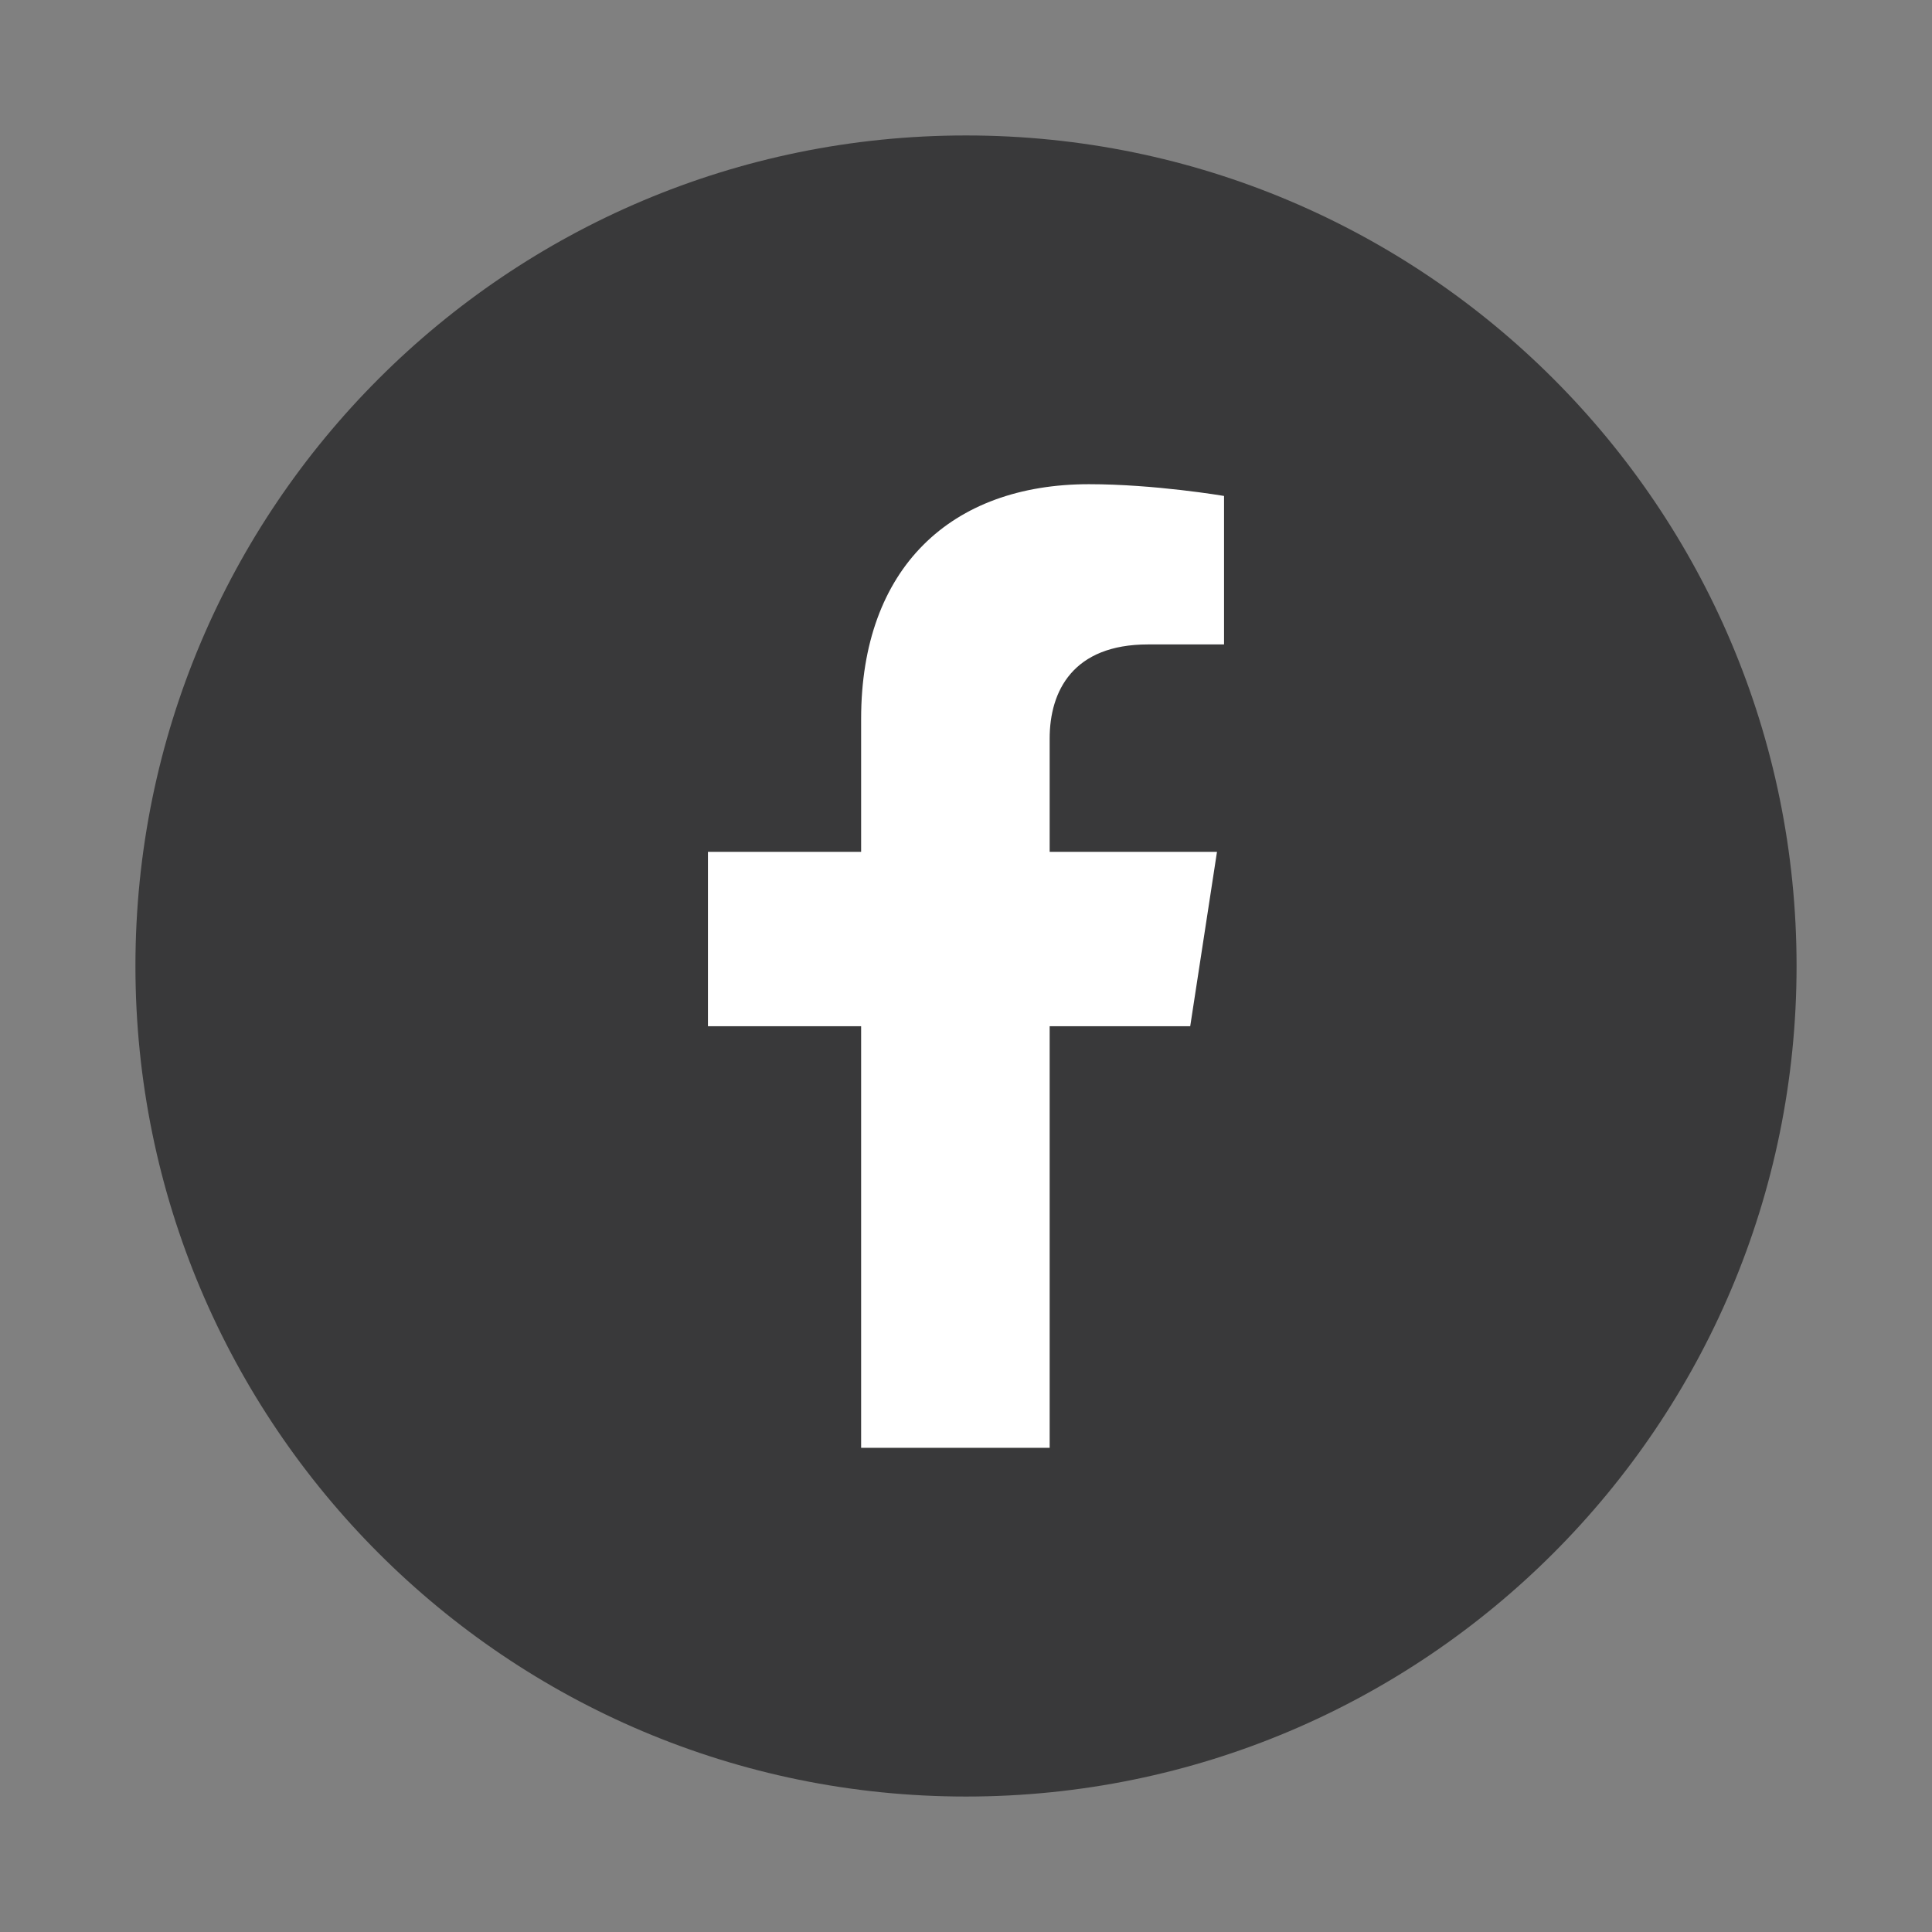 <?xml version="1.0" encoding="UTF-8"?>
<!DOCTYPE svg PUBLIC "-//W3C//DTD SVG 1.1//EN" "http://www.w3.org/Graphics/SVG/1.1/DTD/svg11.dtd">
<!-- Creator: CorelDRAW -->
<svg xmlns="http://www.w3.org/2000/svg" xml:space="preserve" width="8.467mm" height="8.467mm" version="1.1" style="shape-rendering:geometricPrecision; text-rendering:geometricPrecision; image-rendering:optimizeQuality; fill-rule:evenodd; clip-rule:evenodd"
viewBox="0 0 846.66 846.66"
 xmlns:xlink="http://www.w3.org/1999/xlink"
 xmlns:xodm="http://www.corel.com/coreldraw/odm/2003">
 <rect x="0" y="0" width="846.66" height="846.66" fill="#808080" stroke="none"/>
 <defs>
  <style type="text/css">
   <![CDATA[
    .fil0 {fill:none}
    .fil1 {fill:#39393A;fill-rule:nonzero}
    .fil2 {fill:white;fill-rule:nonzero}
   ]]>
  </style>
 </defs>
 <g id="Layer_x0020_1">
  <rect class="fil0" width="846.66" height="846.66"/>
  <g id="_105553219366912">
   <path class="fil1" d="M787.31 423.32c0,201.02 -162.97,363.98 -363.98,363.98 -201.02,0 -363.98,-162.96 -363.98,-363.98 0,-201.02 162.96,-363.96 363.98,-363.96 201.01,0 363.98,162.94 363.98,363.96z"/>
   <path class="fil2" d="M521.59 449.72l11.73 -76.42 -73.33 0 0 -49.61c0,-20.9 10.25,-41.28 43.09,-41.28l33.33 0 0 -65.07c0,0 -30.25,-5.15 -59.18,-5.15 -60.39,0 -99.86,36.59 -99.86,102.86l0 58.25 -67.13 0 0 76.42 67.13 0 0 184.76 82.62 0 0 -184.76 61.6 0z"/>
  </g>
 </g>
</svg>
